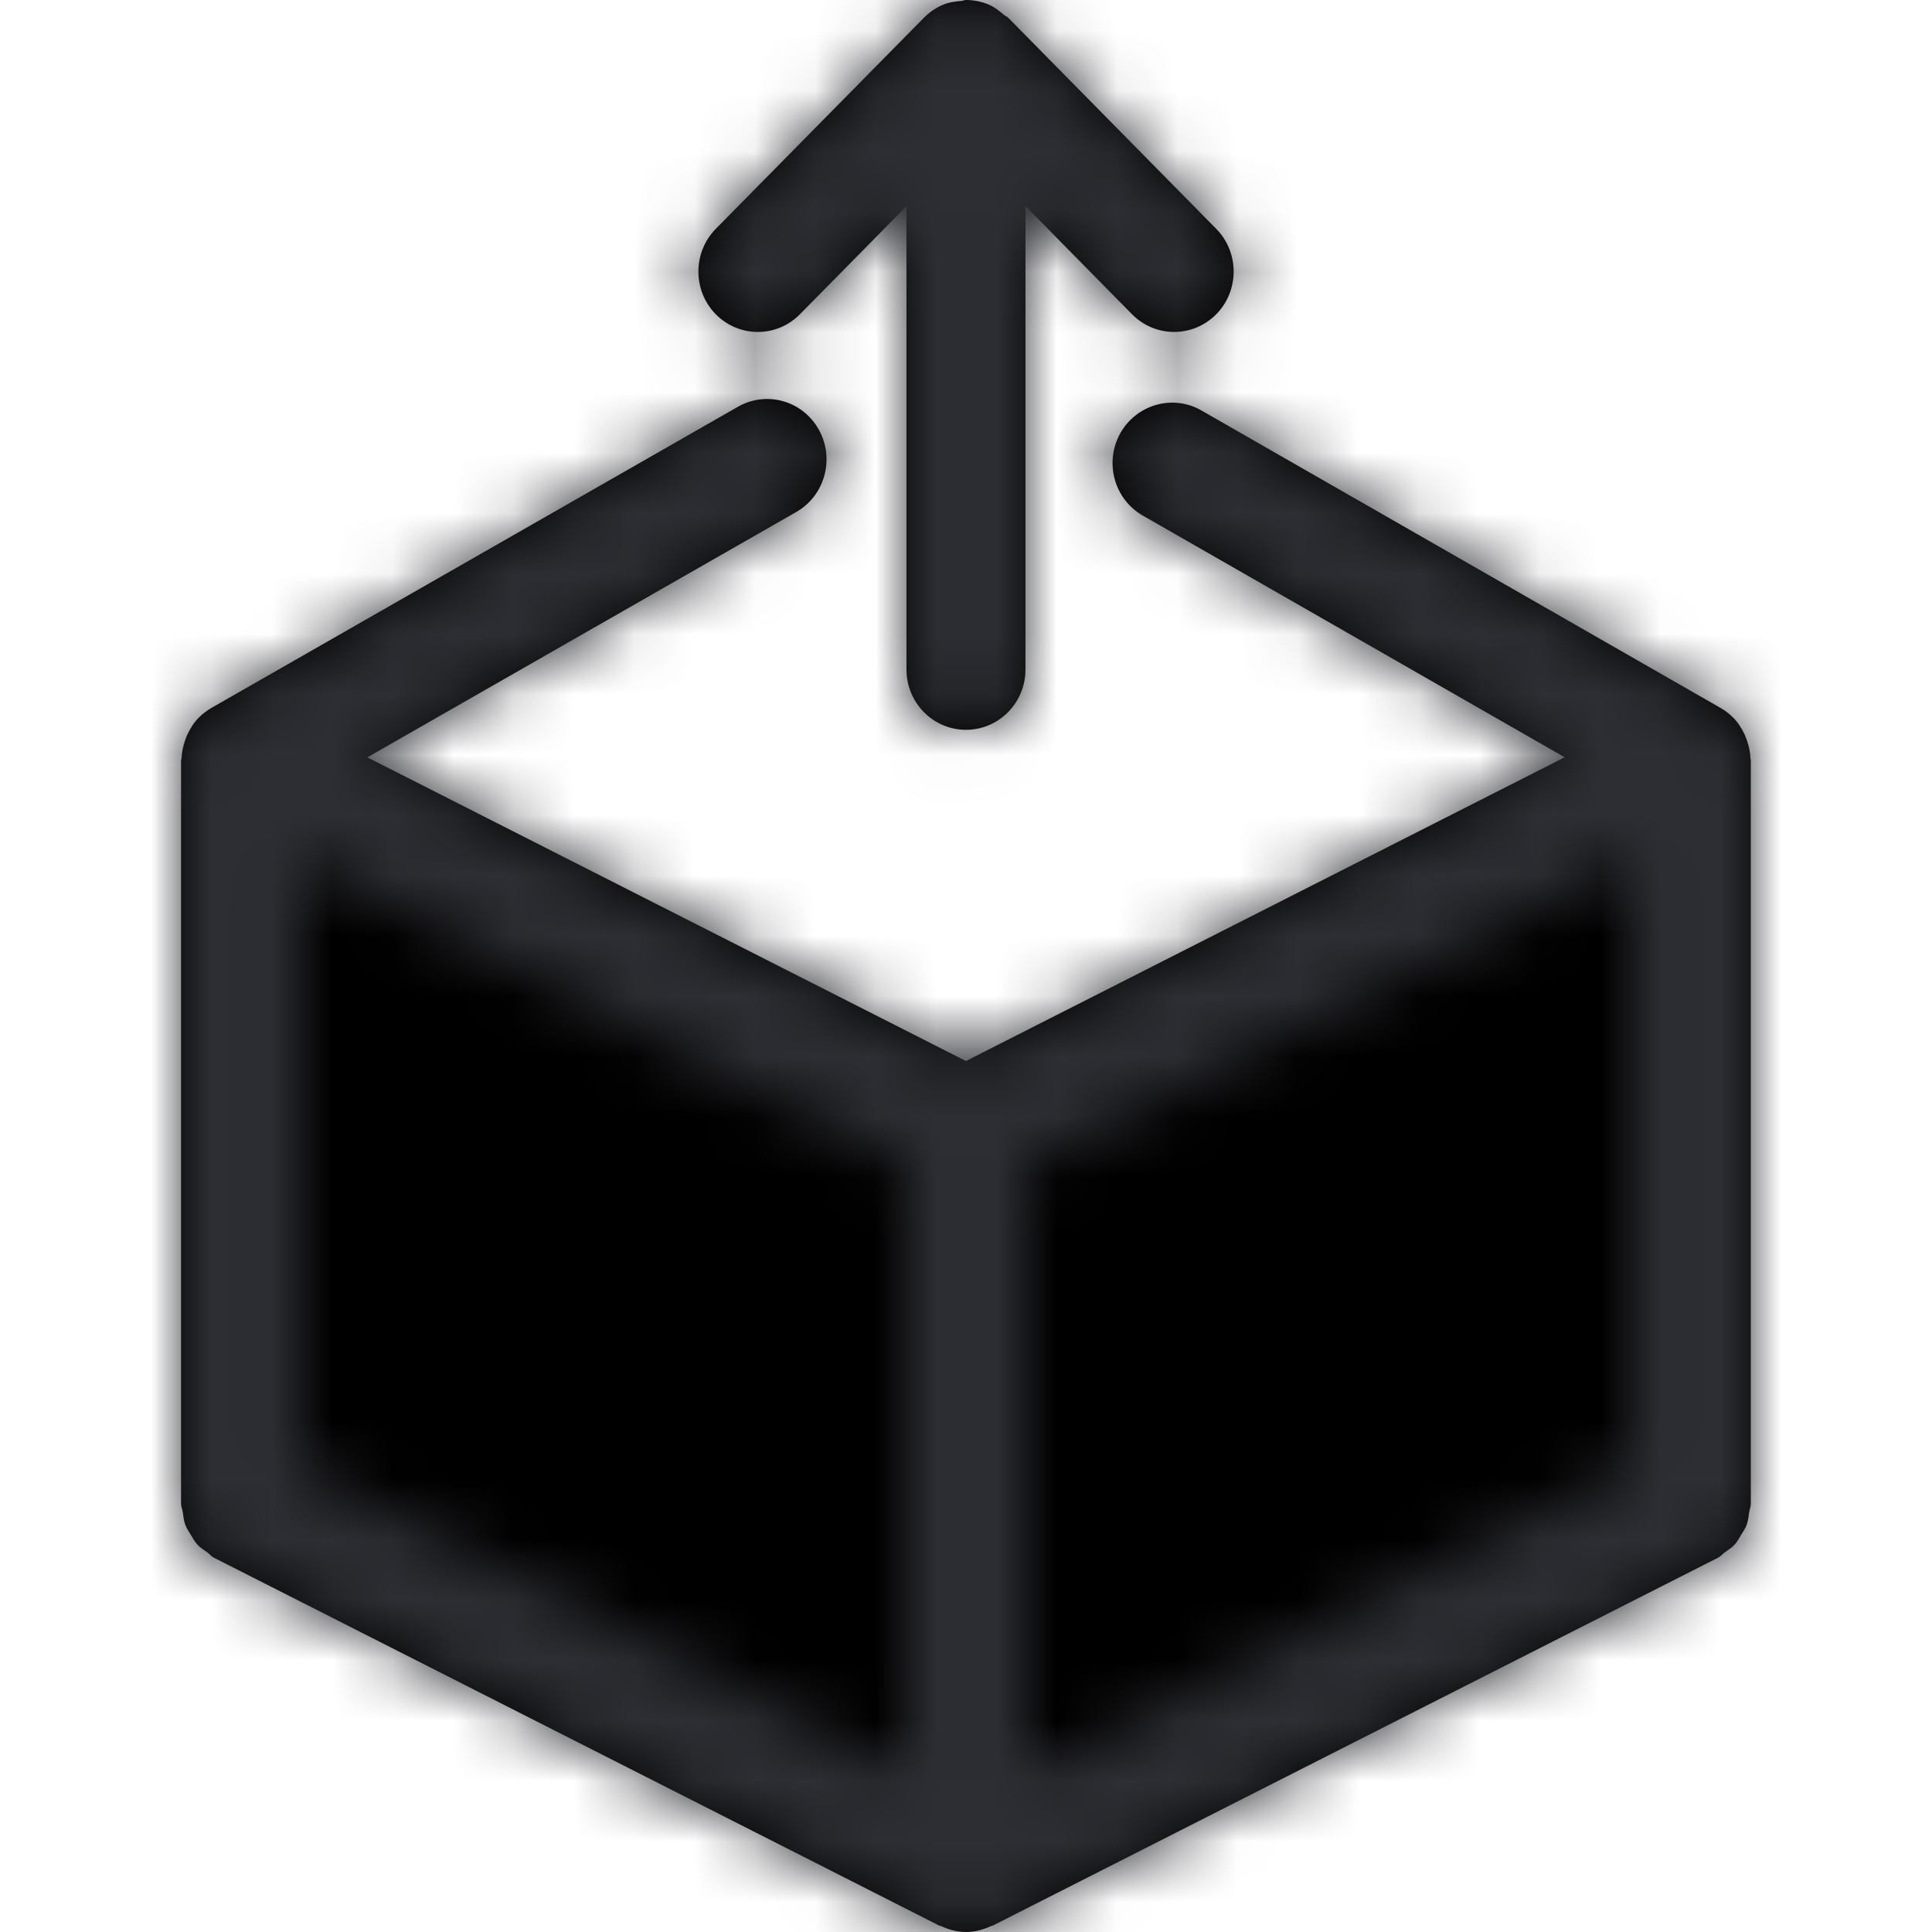 <?xml version="1.0" encoding="UTF-8"?>
<svg width="32px" height="32px" viewBox="0 0 32 32" version="1.1" xmlns="http://www.w3.org/2000/svg" xmlns:xlink="http://www.w3.org/1999/xlink">
    <!-- Generator: Sketch 49.3 (51167) - http://www.bohemiancoding.com/sketch -->
    <title>brand icons/community/brand-product-delivery</title>
    <desc>Created with Sketch.</desc>
        <path d="M15.014,19.31 L15.014,29.382 L4.971,24.289 L4.971,14.215 L15.014,19.31 Z M27.029,14.215 L27.029,24.289 L16.986,29.382 L16.986,19.31 L27.029,14.215 Z M28.972,25.047 C28.961,25.119 28.955,25.19 28.93,25.257 C28.908,25.319 28.87,25.37 28.837,25.424 C28.804,25.478 28.777,25.533 28.733,25.581 C28.685,25.634 28.625,25.671 28.567,25.712 C28.528,25.74 28.499,25.779 28.455,25.801 L16.441,31.895 C16.432,31.899 16.422,31.897 16.413,31.902 C16.286,31.961 16.149,32 15.999,32 C15.851,32 15.713,31.961 15.586,31.902 C15.577,31.897 15.568,31.899 15.559,31.895 L3.544,25.801 C3.5,25.779 3.472,25.74 3.433,25.712 C3.374,25.671 3.315,25.634 3.267,25.581 C3.223,25.533 3.196,25.478 3.162,25.424 C3.129,25.37 3.092,25.319 3.07,25.257 C3.044,25.19 3.038,25.119 3.028,25.047 C3.021,24.999 2.999,24.956 2.999,24.907 L2.999,12.597 C2.999,12.584 3.006,12.574 3.007,12.561 C3.011,12.456 3.033,12.354 3.068,12.257 C3.078,12.227 3.088,12.2 3.101,12.171 C3.15,12.069 3.208,11.972 3.288,11.89 C3.289,11.89 3.29,11.889 3.29,11.888 C3.353,11.826 3.423,11.771 3.501,11.726 L12.221,6.738 C12.695,6.466 13.296,6.636 13.563,7.118 C13.83,7.599 13.662,8.208 13.189,8.48 L6.084,12.544 L15.999,17.574 L25.916,12.543 L18.929,8.54 C18.454,8.269 18.287,7.659 18.555,7.177 C18.824,6.698 19.425,6.527 19.898,6.798 L28.498,11.726 C28.577,11.771 28.649,11.827 28.71,11.889 C28.71,11.89 28.711,11.89 28.711,11.89 C28.791,11.971 28.85,12.068 28.899,12.171 C28.911,12.2 28.921,12.227 28.932,12.257 C28.967,12.354 28.989,12.455 28.993,12.56 C28.993,12.573 28.999,12.584 28.999,12.597 L28.999,24.907 C28.999,24.956 28.979,24.999 28.972,25.047 Z M13.249,5.205 C12.864,5.596 12.241,5.596 11.855,5.205 C11.472,4.814 11.472,4.182 11.855,3.791 L15.3,0.297 C15.393,0.203 15.501,0.128 15.623,0.077 C15.717,0.037 15.822,0.023 15.927,0.015 C15.951,0.013 15.975,0 15.999,0 L16,0 C16.134,0 16.262,0.027 16.381,0.078 C16.474,0.118 16.552,0.181 16.628,0.246 C16.649,0.264 16.677,0.272 16.698,0.293 L20.145,3.791 C20.529,4.182 20.529,4.814 20.145,5.205 C19.951,5.4 19.7,5.498 19.447,5.498 C19.195,5.498 18.942,5.4 18.75,5.205 L16.985,3.413 L16.985,11.088 C16.985,11.641 16.544,12.088 15.999,12.088 C15.456,12.088 15.014,11.641 15.014,11.088 L15.014,3.415 L13.249,5.205 Z" id="path-1"></path>
    <g id="brand-icons/community/brand-product-delivery" stroke="none" stroke-width="1" fill="none" fill-rule="evenodd">
        <mask id="mask-2" fill="white">
            <use xlink:href="#path-1"></use>
        </mask>
        <g id="Mask"></g>
        <g id="z_atom/Icon-color/brand-black" mask="url(#mask-2)" fill="#2D2E33">
            <rect id="Rectangle-15" x="0" y="0" width="32" height="32"></rect>
        </g>
    </g>
</svg>